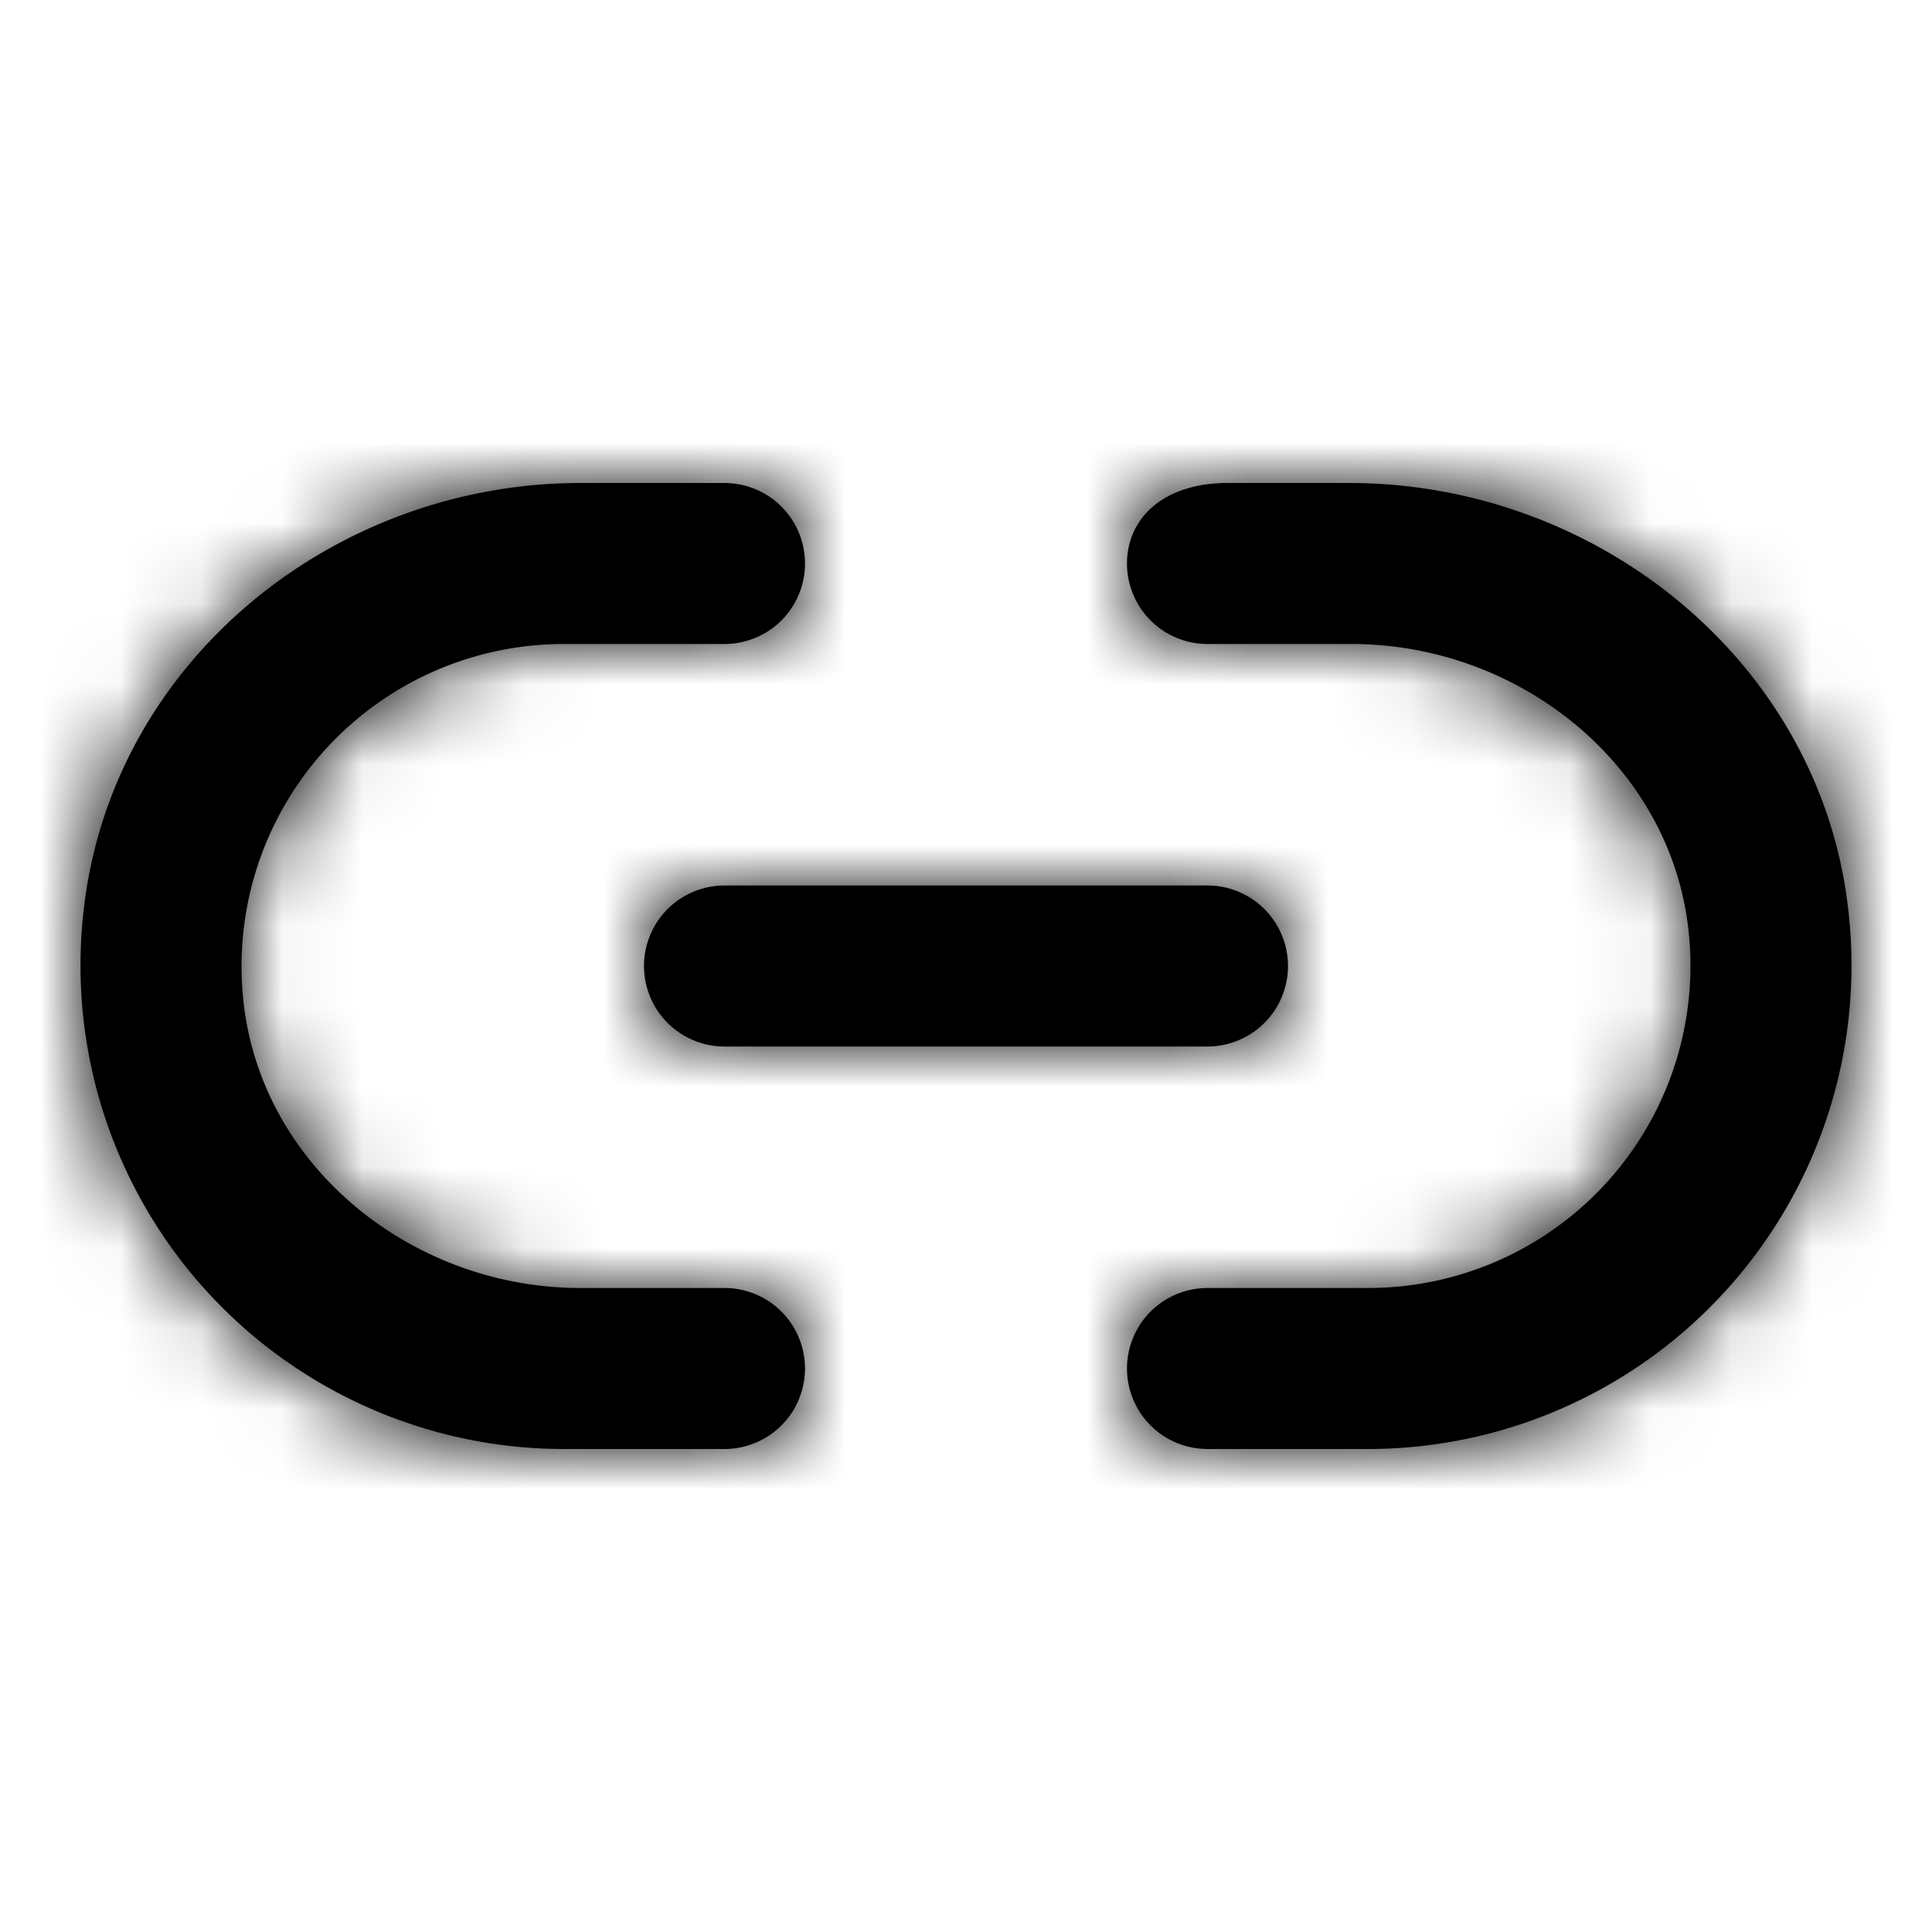 <svg width="24" height="24" xmlns="http://www.w3.org/2000/svg" xmlns:xlink="http://www.w3.org/1999/xlink"><defs><path d="M8 12a1 1 0 0 1 1-1h6a1 1 0 1 1 0 2H9a1 1 0 0 1-1-1zm1 4a1 1 0 1 1 0 2H7a6.007 6.007 0 0 1-5.949-6.789C1.439 8.187 4.16 6 7.209 6H9a1 1 0 1 1 0 2H7a4.003 4.003 0 0 0-3.983 4.366C3.204 14.465 5.104 16 7.21 16H9zm13.953-4.758A6.007 6.007 0 0 1 17 18h-2a1 1 0 1 1 0-2h2a4.003 4.003 0 0 0 3.983-4.366C20.796 9.535 18.896 8 16.79 8H15a1 1 0 0 1-1-1c0-.553.443-1 1.25-1h1.51c3.066 0 5.818 2.197 6.193 5.242z" id="a"/></defs><g fill-rule="evenodd"><mask id="b"><use xlink:href="#a"/></mask><use xlink:href="#a"/><g mask="url(#b)"><rect width="24" height="24"/></g></g></svg>